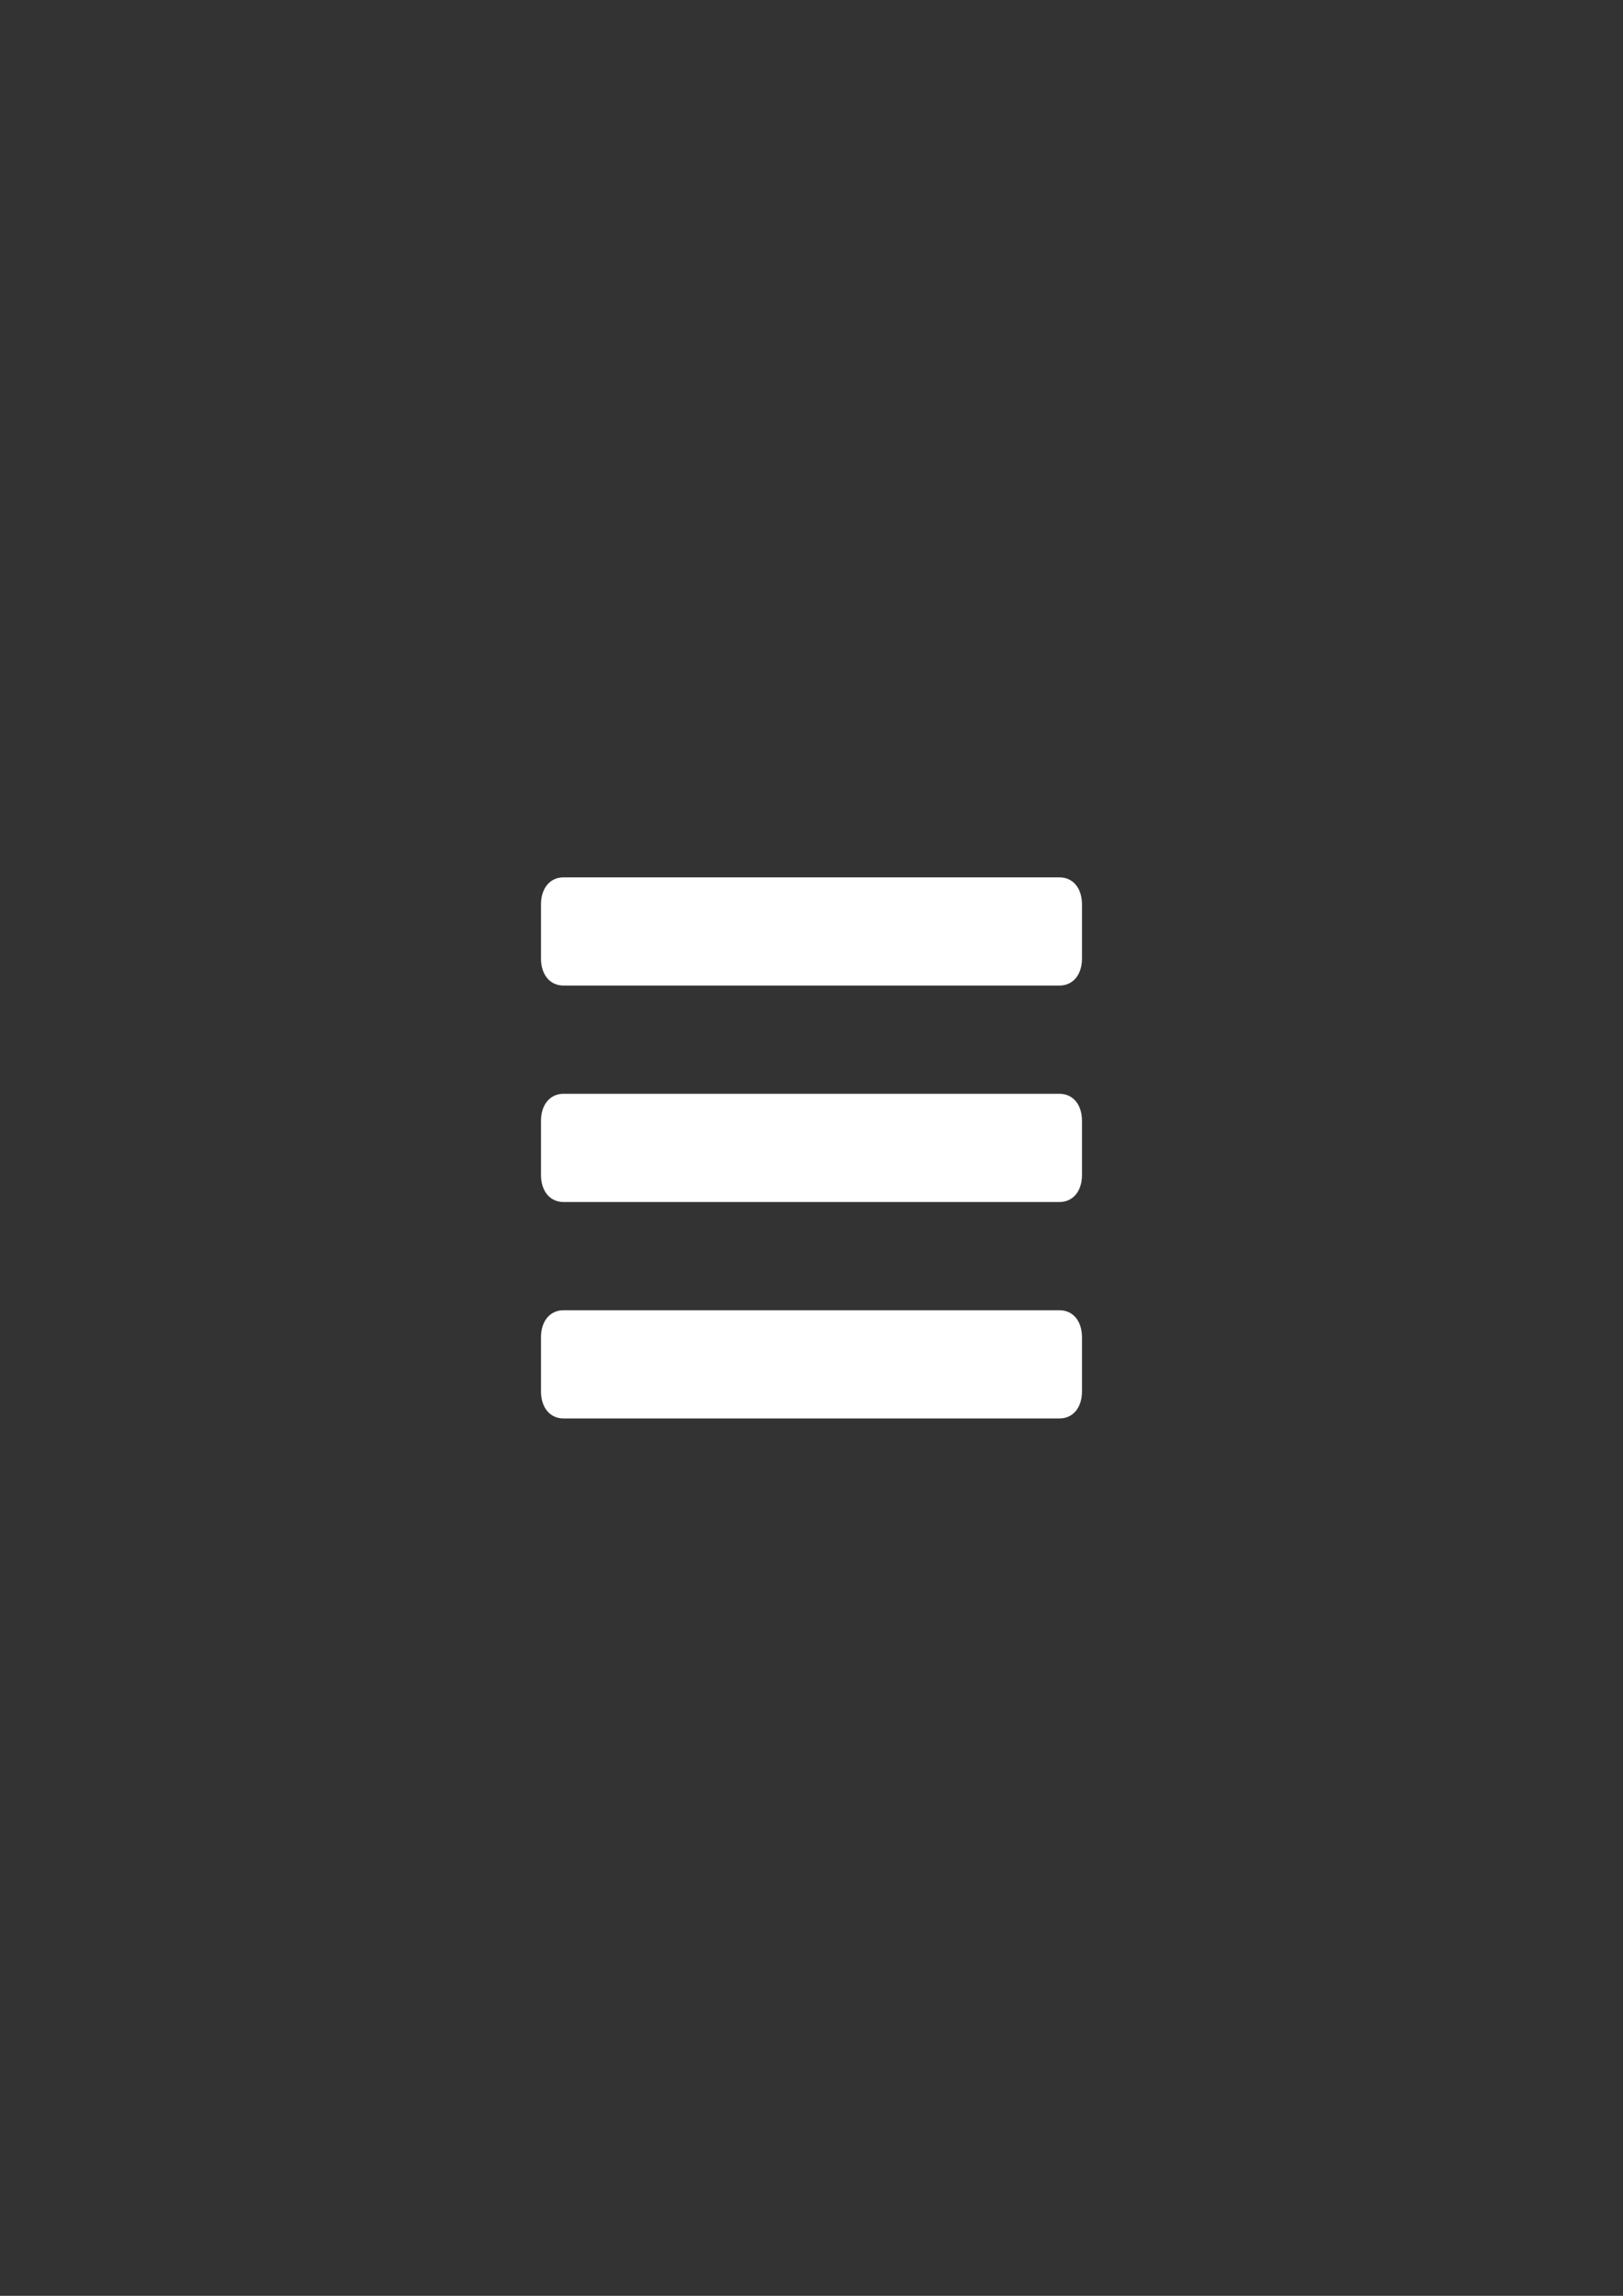 <?xml version="1.0" encoding="UTF-8"?>
<!DOCTYPE svg PUBLIC "-//W3C//DTD SVG 1.1//EN" "http://www.w3.org/Graphics/SVG/1.1/DTD/svg11.dtd">
<!-- Creator: CorelDRAW 2018 (64-Bit) -->
<svg xmlns="http://www.w3.org/2000/svg" xml:space="preserve" width="210mm" height="297mm" version="1.1" style="shape-rendering:geometricPrecision; text-rendering:geometricPrecision; image-rendering:optimizeQuality; fill-rule:evenodd; clip-rule:evenodd"
viewBox="0 0 210 297"
 xmlns:xlink="http://www.w3.org/1999/xlink"
 enable-background="new 0 0 24 24">
 <rect x="0" y="0" width="210" height="297" fill="#333333" stroke="none"/>
 <defs>
  <style type="text/css">
   <![CDATA[
    .fil0 {fill:white}
   ]]>
  </style>
 </defs>
 <g id="Слой_x0020_1">
  <g id="_2650024174832">
   <path class="fil0" d="M140 117c0,-2.1 -1.167,-3.5 -2.917,-3.5l-64.167 0c-1.75,0 -2.917,1.4 -2.917,3.5l0 7c0,2.1 1.167,3.5 2.917,3.5l64.167 0c1.75,0 2.917,-1.4 2.917,-3.5l0 -7z"/>
   <path class="fil0" d="M140 145c0,-2.1 -1.167,-3.5 -2.917,-3.5l-64.167 0c-1.75,0 -2.917,1.4 -2.917,3.5l0 7c0,2.1 1.167,3.5 2.917,3.5l64.167 0c1.75,0 2.917,-1.4 2.917,-3.5l0 -7z"/>
   <path class="fil0" d="M140 173c0,-2.1 -1.167,-3.5 -2.917,-3.5l-64.167 0c-1.75,0 -2.917,1.4 -2.917,3.5l0 7c0,2.1 1.167,3.5 2.917,3.5l64.167 0c1.75,0 2.917,-1.4 2.917,-3.5l0 -7z"/>
  </g>
 </g>
</svg>
